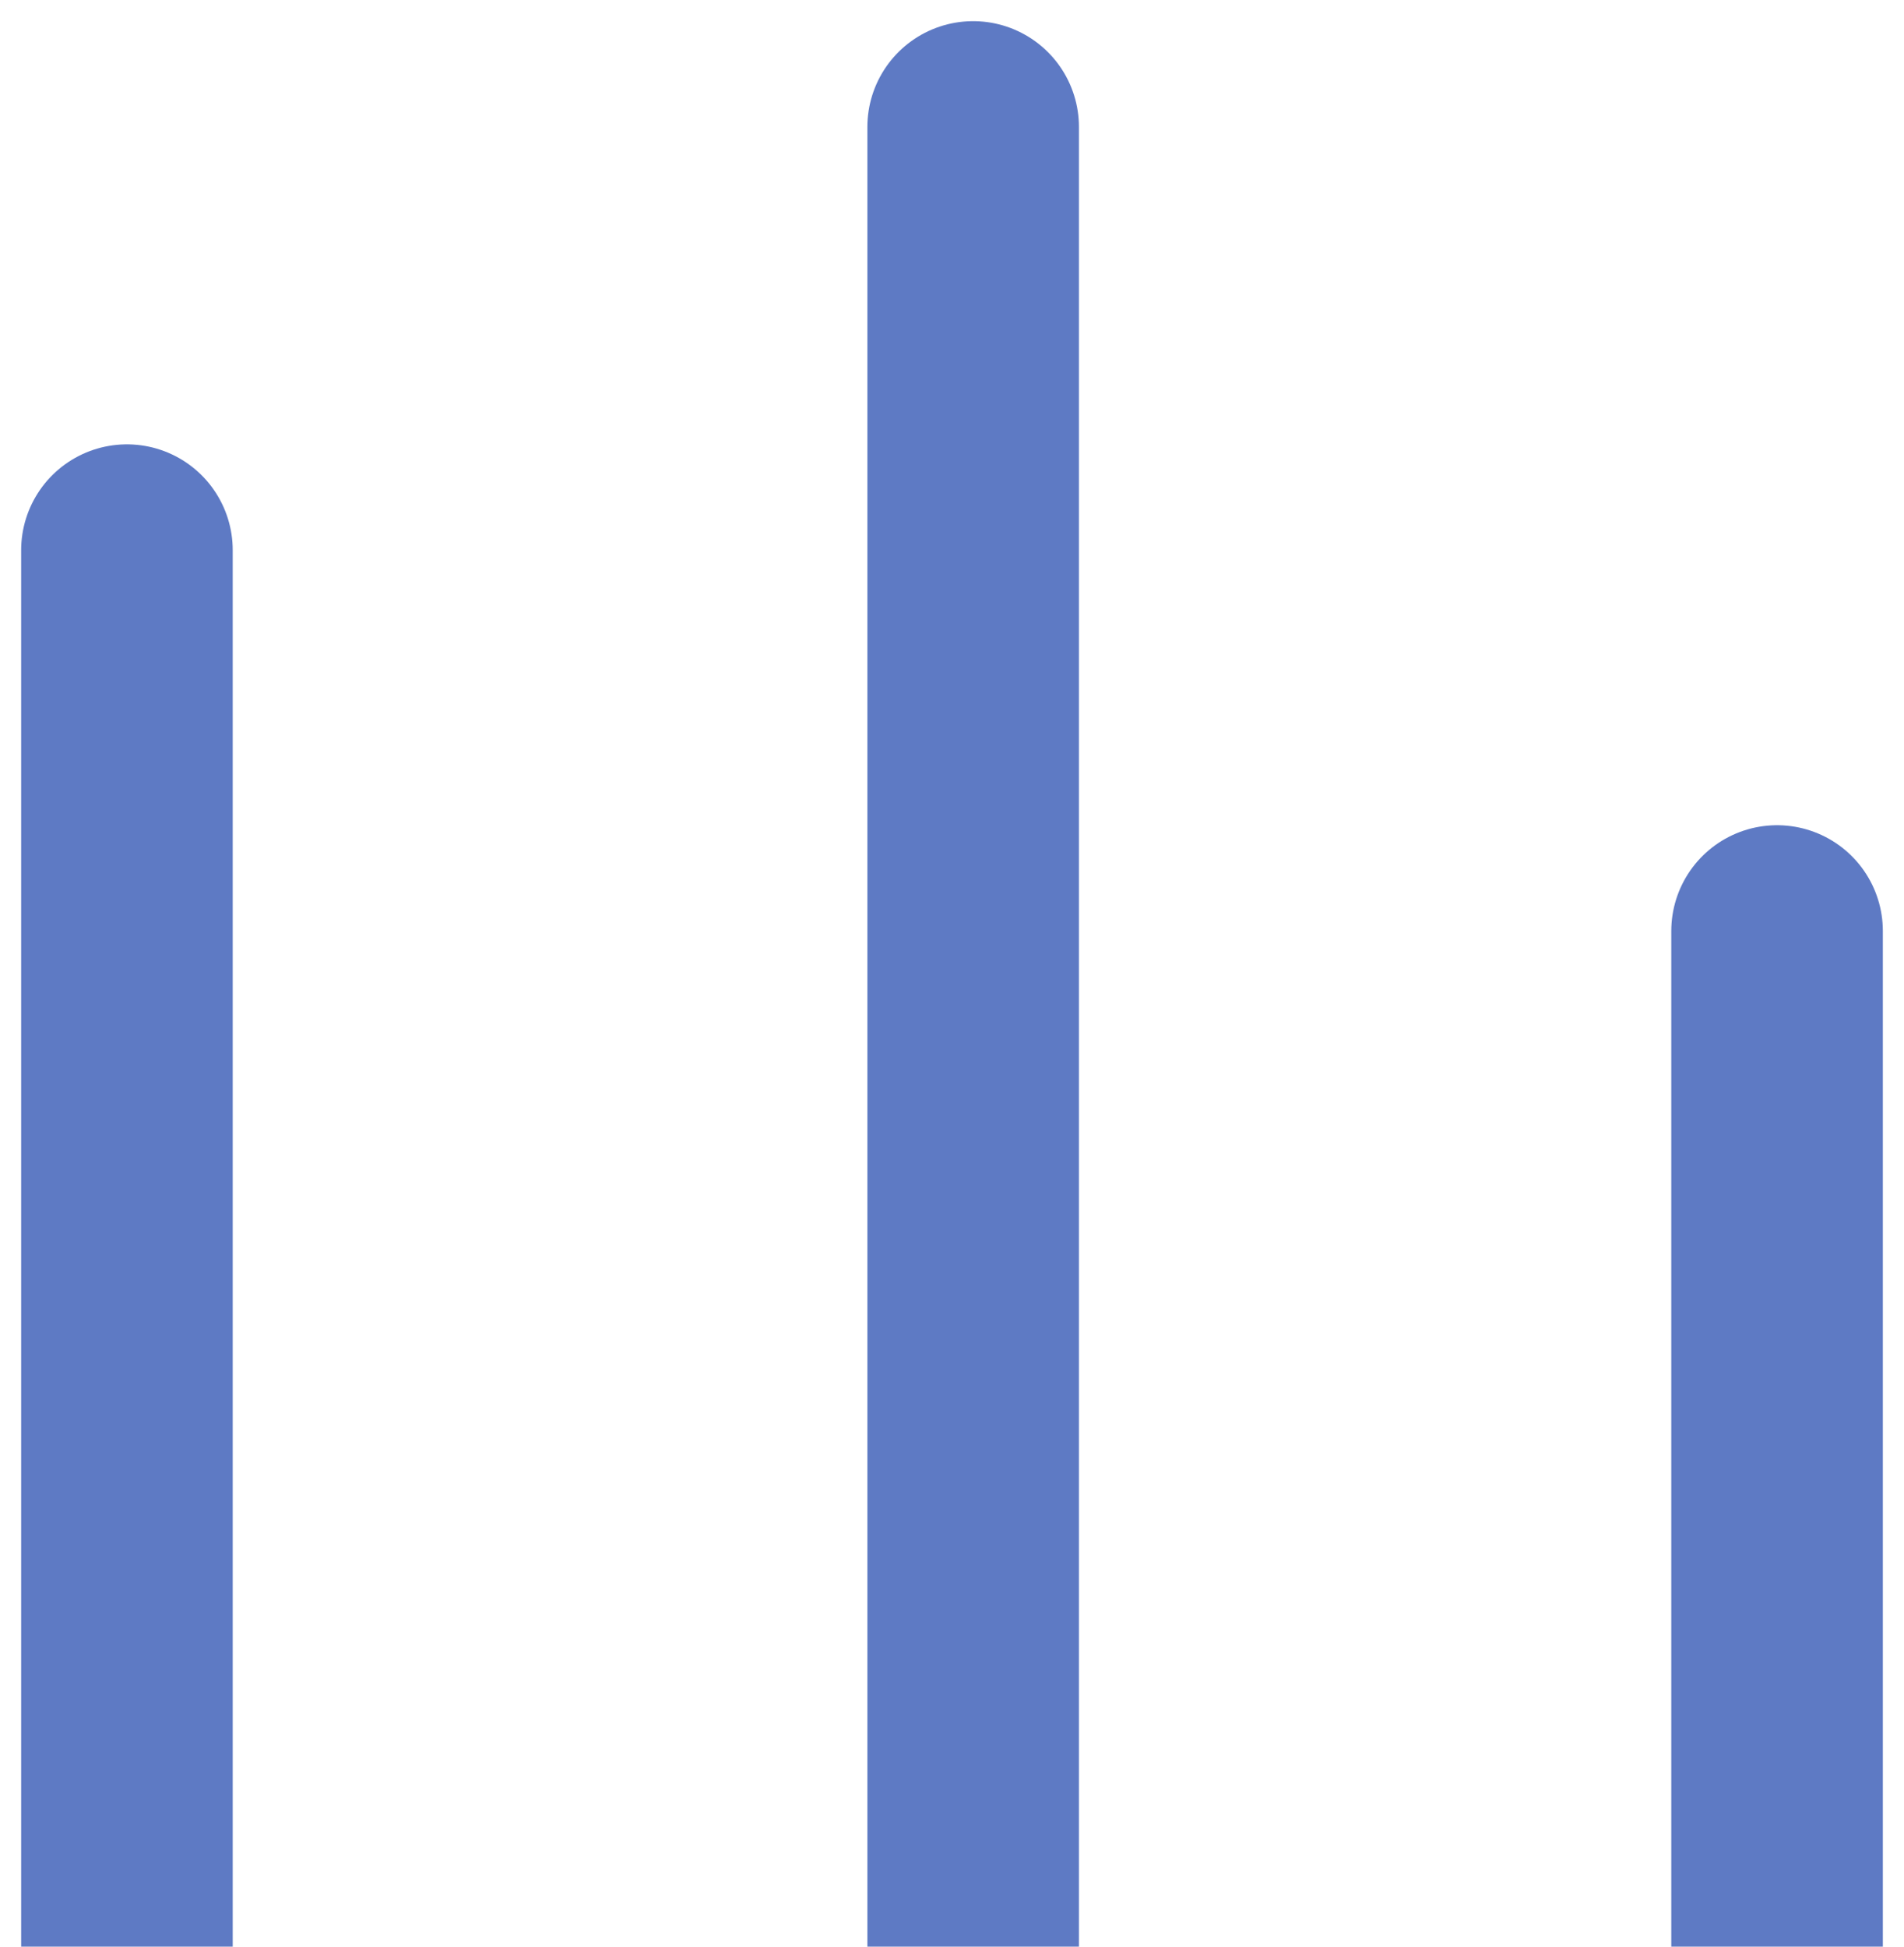 <svg width="45" height="46" viewBox="0 0 45 46" fill="none" xmlns="http://www.w3.org/2000/svg">
<path d="M3 13L3 69" stroke="#5E7AC4" stroke-width="5" stroke-linecap="round"/>
<path d="M42 22L42 79" stroke="#5E7AC4" stroke-width="5" stroke-linecap="round"/>
<path d="M23 3L23 60" stroke="#5E7AC4" stroke-width="5" stroke-linecap="round"/>
</svg>
